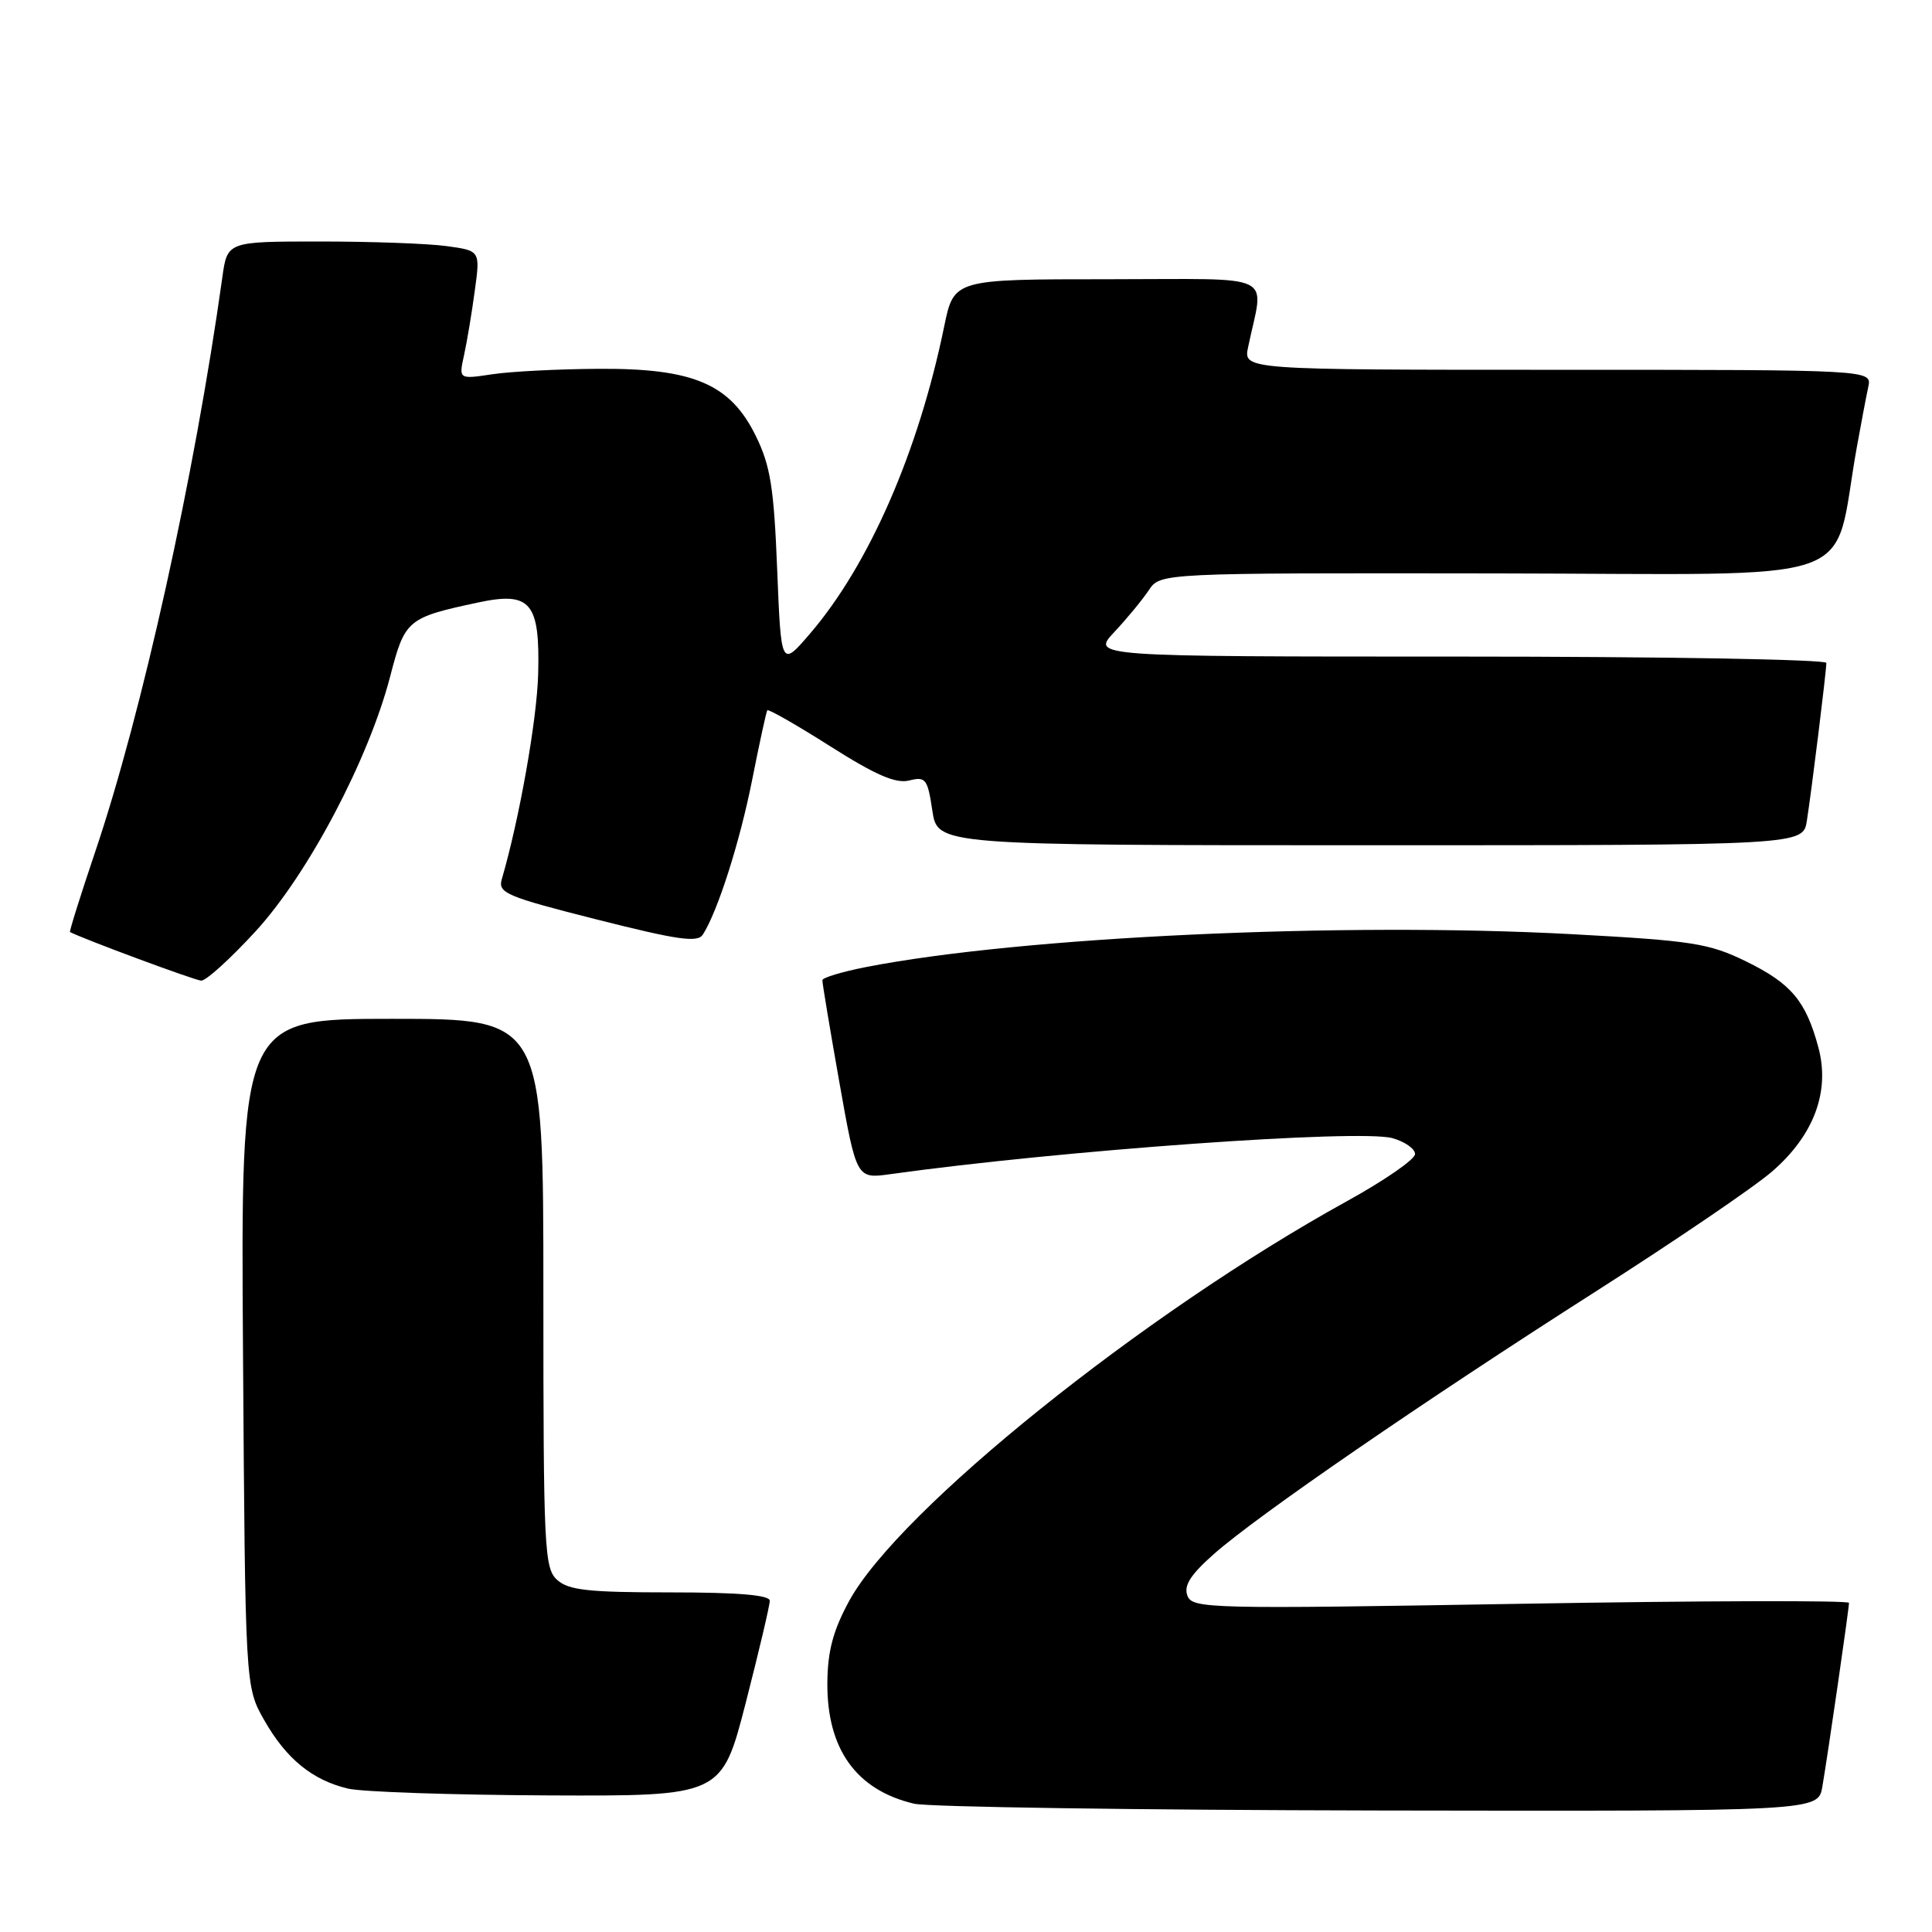 <?xml version="1.0" encoding="UTF-8" standalone="no"?>
<!DOCTYPE svg PUBLIC "-//W3C//DTD SVG 1.1//EN" "http://www.w3.org/Graphics/SVG/1.1/DTD/svg11.dtd" >
<svg xmlns="http://www.w3.org/2000/svg" xmlns:xlink="http://www.w3.org/1999/xlink" version="1.1" viewBox="0 0 256 256">
 <g >
 <path fill="currentColor"
d=" M 241.47 236.75 C 242.21 232.43 245.00 213.18 245.00 212.39 C 245.00 212.05 225.43 212.10 201.52 212.51 C 160.15 213.21 158.00 213.16 157.34 211.44 C 156.83 210.11 157.73 208.68 160.81 205.95 C 166.49 200.90 188.63 185.68 211.50 171.09 C 221.95 164.42 232.44 157.29 234.81 155.23 C 240.36 150.43 242.52 144.63 240.94 138.77 C 239.28 132.62 237.34 130.32 231.38 127.40 C 226.45 124.99 224.30 124.65 208.22 123.78 C 177.91 122.15 135.31 124.13 114.75 128.14 C 111.59 128.76 108.99 129.54 108.97 129.88 C 108.95 130.22 109.96 136.28 111.21 143.35 C 113.49 156.21 113.49 156.21 117.99 155.58 C 140.55 152.43 180.09 149.60 184.50 150.81 C 186.15 151.27 187.50 152.22 187.50 152.92 C 187.50 153.62 183.45 156.42 178.50 159.15 C 151.57 173.99 119.09 200.08 112.51 212.15 C 110.39 216.05 109.67 218.77 109.63 222.93 C 109.55 231.75 113.45 237.19 121.12 239.00 C 122.98 239.44 150.69 239.84 182.70 239.90 C 240.91 240.00 240.91 240.00 241.47 236.75 Z  M 98.82 225.61 C 100.57 218.79 102.00 212.72 102.00 212.11 C 102.00 211.35 97.80 211.00 88.83 211.00 C 77.98 211.00 75.34 210.71 73.83 209.35 C 72.12 207.80 72.00 205.29 72.00 171.35 C 72.00 135.00 72.00 135.00 51.95 135.00 C 31.90 135.00 31.90 135.00 32.20 179.25 C 32.50 223.50 32.50 223.50 35.00 227.91 C 37.91 233.04 41.38 235.88 46.12 237.00 C 47.98 237.44 59.88 237.84 72.57 237.90 C 95.63 238.00 95.63 238.00 98.82 225.61 Z  M 33.88 123.39 C 40.83 115.81 48.84 100.63 51.70 89.63 C 53.65 82.11 53.97 81.84 63.32 79.84 C 70.32 78.34 71.56 79.81 71.31 89.31 C 71.15 95.38 68.81 108.57 66.49 116.50 C 65.95 118.32 67.07 118.80 79.09 121.84 C 89.80 124.55 92.43 124.93 93.13 123.84 C 95.10 120.77 98.04 111.55 99.67 103.31 C 100.63 98.47 101.53 94.33 101.67 94.12 C 101.81 93.92 105.56 96.06 110.00 98.88 C 116.04 102.71 118.69 103.86 120.47 103.42 C 122.66 102.87 122.91 103.20 123.54 107.41 C 124.23 112.00 124.23 112.00 181.57 112.00 C 238.91 112.00 238.91 112.00 239.42 108.75 C 240.06 104.65 242.00 88.96 242.00 87.84 C 242.00 87.38 220.09 87.00 193.30 87.00 C 144.61 87.00 144.61 87.00 147.65 83.75 C 149.33 81.96 151.38 79.47 152.22 78.21 C 153.74 75.92 153.74 75.92 198.30 75.98 C 248.12 76.05 242.66 77.96 246.04 59.25 C 246.61 56.09 247.29 52.49 247.56 51.25 C 248.04 49.00 248.04 49.00 206.39 49.00 C 164.75 49.00 164.75 49.00 165.38 46.00 C 167.47 35.94 169.66 37.00 146.83 37.00 C 126.40 37.00 126.40 37.00 125.11 43.25 C 121.70 59.86 115.15 74.85 107.33 83.96 C 103.50 88.42 103.50 88.42 102.98 75.46 C 102.55 64.66 102.09 61.72 100.17 57.81 C 96.79 50.88 91.90 48.79 79.33 48.87 C 74.02 48.90 67.68 49.22 65.24 49.59 C 60.78 50.26 60.78 50.26 61.49 47.05 C 61.88 45.28 62.52 41.45 62.91 38.53 C 63.64 33.22 63.64 33.22 59.18 32.61 C 56.73 32.27 49.19 32.00 42.42 32.00 C 30.12 32.00 30.12 32.00 29.46 36.75 C 25.78 63.09 18.80 94.60 12.59 112.94 C 10.65 118.69 9.16 123.44 9.28 123.50 C 11.10 124.45 25.81 129.90 26.66 129.94 C 27.30 129.97 30.55 127.02 33.88 123.39 Z "/>
</g>
</svg>